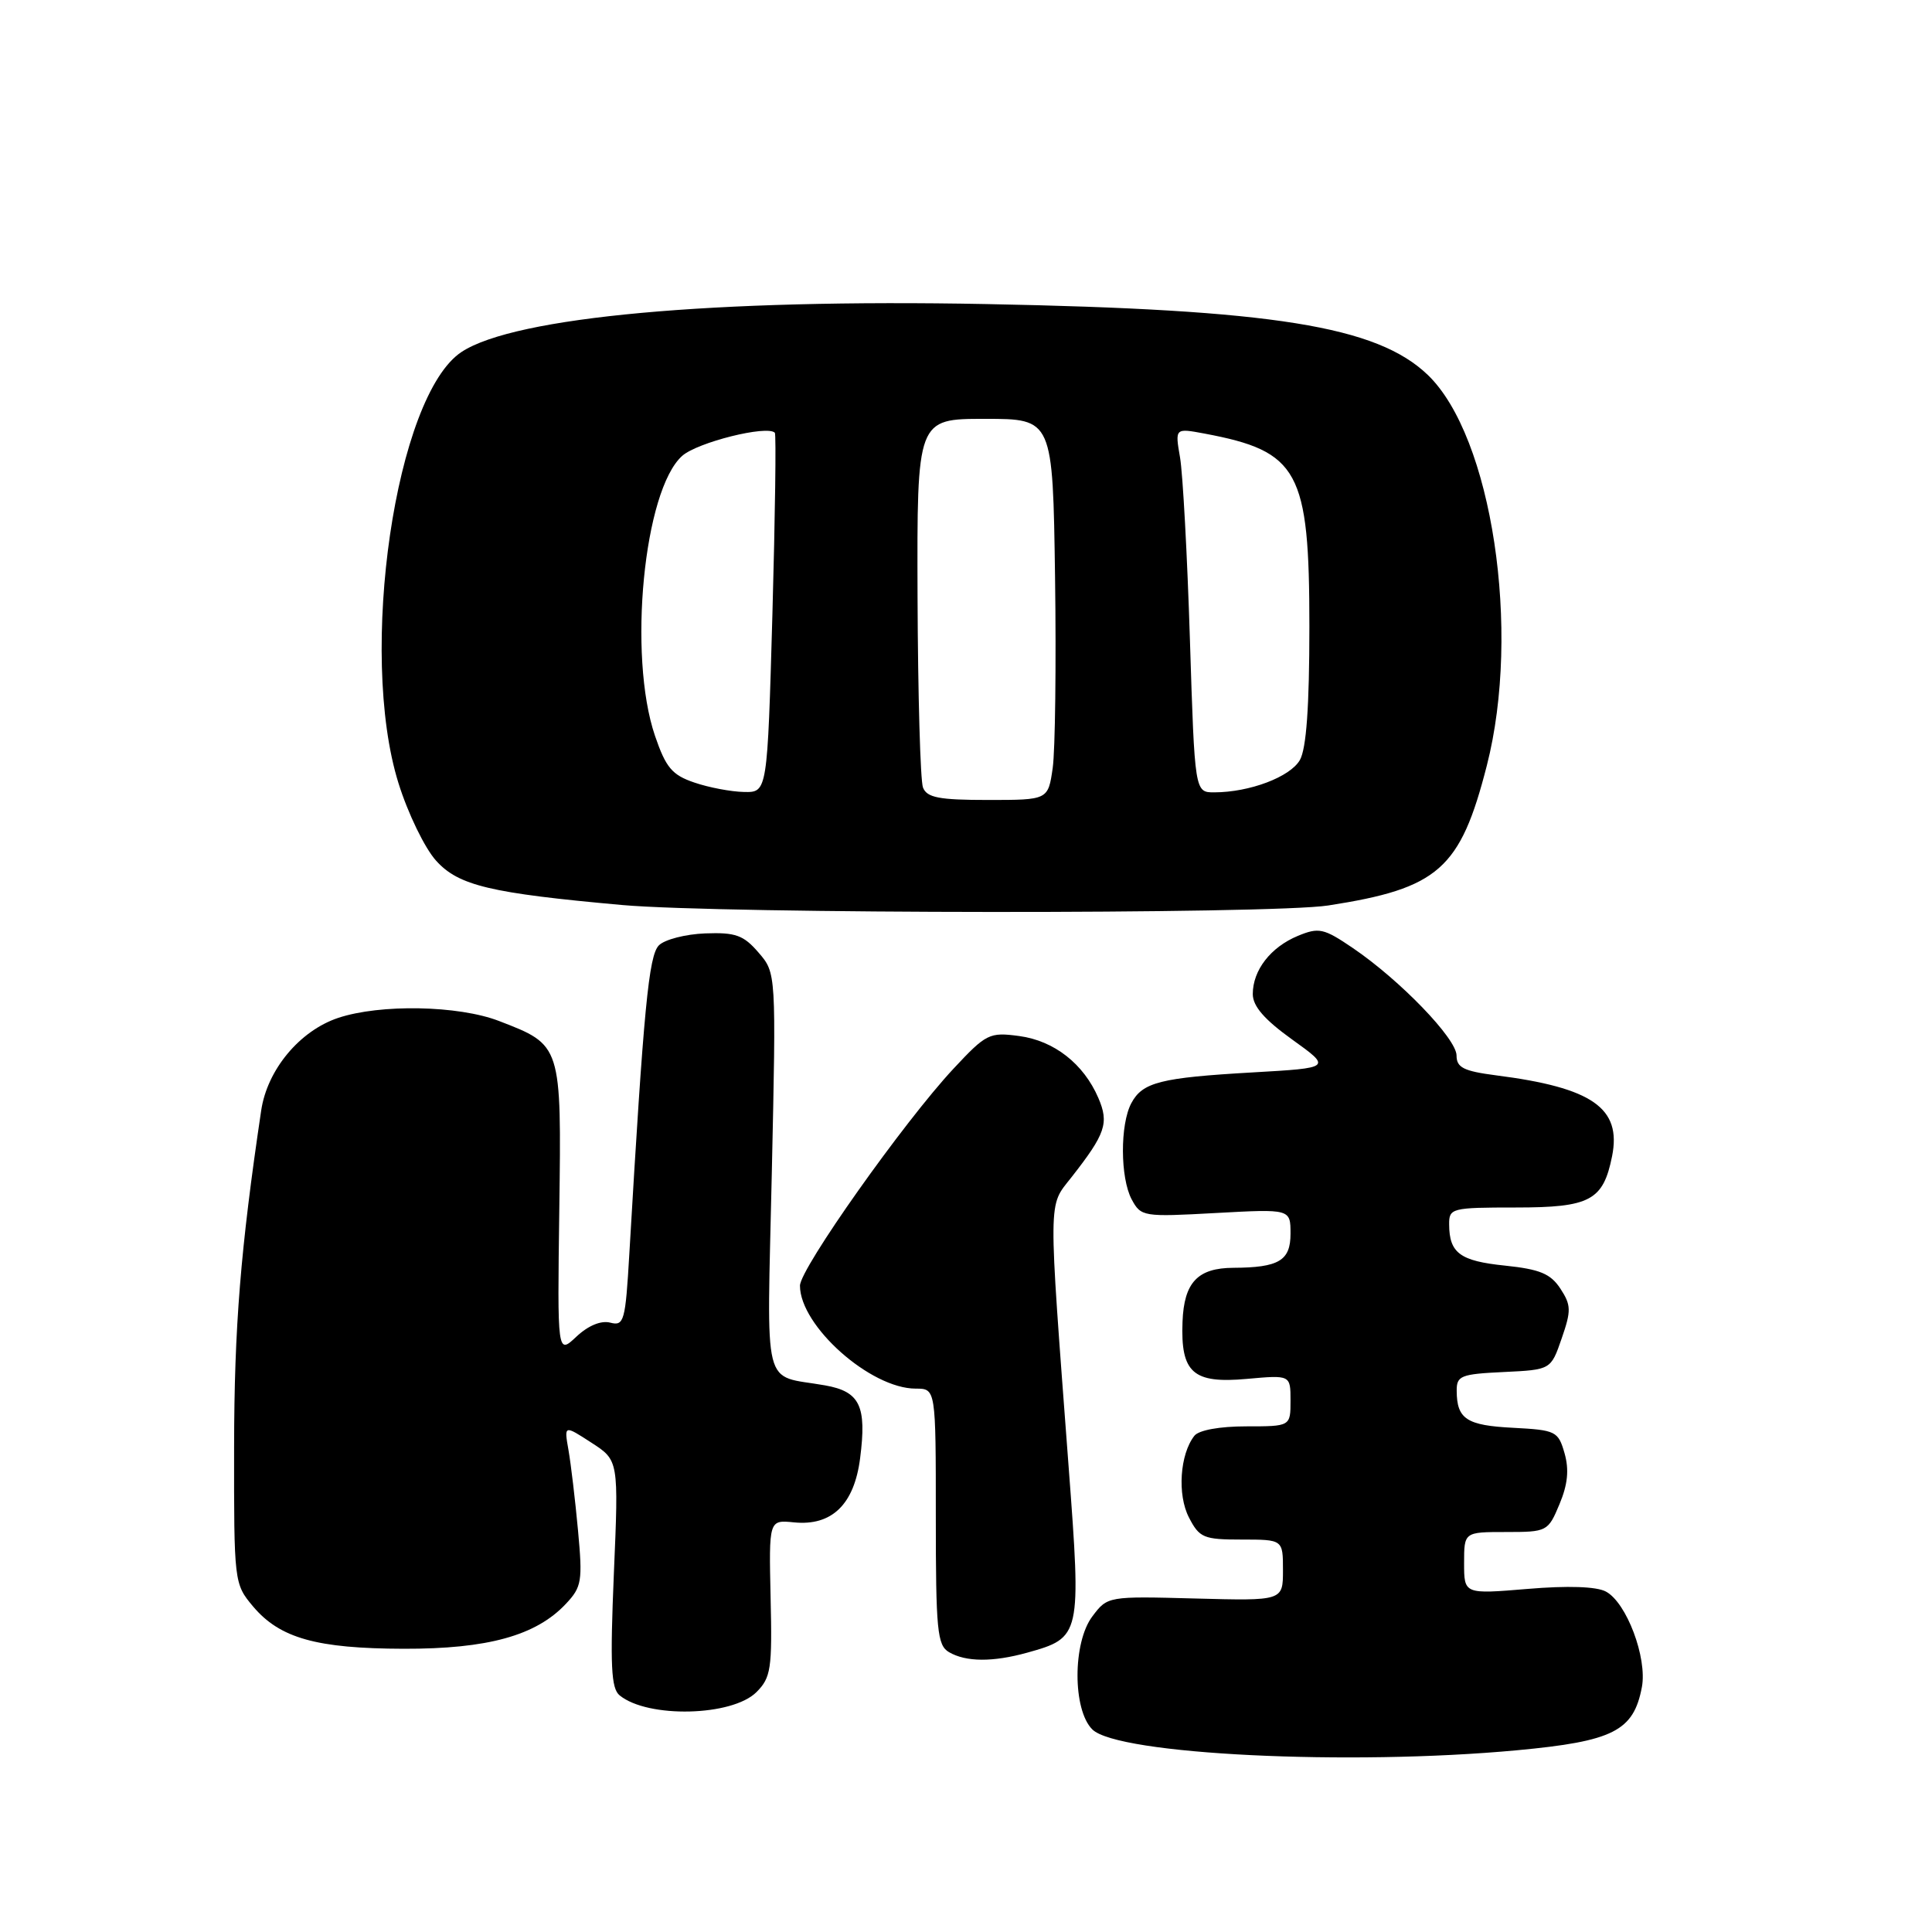 <?xml version="1.0" encoding="UTF-8" standalone="no"?>
<!DOCTYPE svg PUBLIC "-//W3C//DTD SVG 1.1//EN" "http://www.w3.org/Graphics/SVG/1.1/DTD/svg11.dtd" >
<svg xmlns="http://www.w3.org/2000/svg" xmlns:xlink="http://www.w3.org/1999/xlink" version="1.1" viewBox="0 0 256 256">
 <g >
 <path fill="currentColor"
d=" M 201.00 231.92 C 213.78 230.73 216.46 229.37 217.56 223.54 C 218.28 219.67 215.53 212.35 212.79 210.89 C 211.54 210.22 207.75 210.09 202.41 210.54 C 194.00 211.24 194.00 211.24 194.00 207.12 C 194.00 203.00 194.00 203.00 199.55 203.00 C 205.00 203.00 205.13 202.93 206.64 199.31 C 207.74 196.69 207.93 194.74 207.31 192.56 C 206.47 189.64 206.16 189.49 200.49 189.19 C 194.33 188.88 193.04 188.03 193.02 184.30 C 193.00 182.29 193.56 182.07 199.25 181.80 C 205.50 181.50 205.50 181.50 206.93 177.35 C 208.21 173.66 208.19 172.94 206.76 170.75 C 205.46 168.77 204.03 168.18 199.42 167.70 C 193.46 167.09 192.04 166.04 192.02 162.25 C 192.00 160.09 192.33 160.00 200.85 160.00 C 210.70 160.00 212.43 159.08 213.61 153.20 C 214.88 146.83 211.01 144.12 198.25 142.49 C 193.94 141.93 193.00 141.46 193.00 139.86 C 193.00 137.63 185.53 129.88 179.26 125.62 C 175.39 122.99 174.76 122.86 171.97 124.01 C 168.36 125.51 166.00 128.56 166.00 131.72 C 166.00 133.33 167.55 135.11 171.23 137.75 C 176.45 141.50 176.45 141.50 165.98 142.10 C 153.77 142.80 151.39 143.40 149.91 146.17 C 148.40 148.99 148.43 156.06 149.95 158.92 C 151.19 161.22 151.48 161.26 161.11 160.73 C 171.00 160.19 171.00 160.19 171.00 163.48 C 171.00 167.04 169.46 167.96 163.44 167.99 C 158.70 168.01 156.89 169.92 156.69 175.14 C 156.43 181.90 158.07 183.36 165.22 182.71 C 171.00 182.19 171.00 182.19 171.00 185.59 C 171.00 189.00 171.00 189.00 165.12 189.00 C 161.61 189.00 158.85 189.50 158.26 190.25 C 156.34 192.70 155.98 198.06 157.54 201.07 C 158.93 203.77 159.48 204.00 164.53 204.00 C 170.00 204.00 170.00 204.00 170.00 208.06 C 170.00 212.12 170.00 212.12 158.38 211.81 C 146.81 211.50 146.75 211.51 144.75 214.17 C 142.12 217.64 142.12 226.57 144.74 229.16 C 148.10 232.49 178.78 233.99 201.00 231.92 Z  M 100.24 224.21 C 102.15 222.29 102.33 221.13 102.11 211.74 C 101.88 201.39 101.88 201.39 105.19 201.72 C 110.22 202.23 113.19 199.35 113.97 193.22 C 114.86 186.29 113.95 184.39 109.33 183.57 C 100.89 182.07 101.62 185.02 102.27 155.35 C 102.85 128.93 102.85 128.93 100.51 126.22 C 98.52 123.91 97.47 123.53 93.44 123.68 C 90.84 123.78 88.08 124.49 87.31 125.26 C 85.96 126.61 85.30 133.49 83.39 166.13 C 82.87 175.08 82.69 175.73 80.87 175.26 C 79.64 174.94 77.95 175.64 76.38 177.11 C 73.85 179.49 73.85 179.49 74.11 160.27 C 74.40 138.40 74.43 138.49 66.13 135.29 C 60.75 133.21 50.37 133.02 44.80 134.88 C 39.70 136.59 35.41 141.75 34.61 147.14 C 31.87 165.54 31.04 175.82 31.02 191.67 C 31.00 209.67 31.02 209.87 33.53 212.86 C 37.08 217.07 41.94 218.44 53.50 218.47 C 64.62 218.50 71.03 216.73 74.98 212.52 C 77.09 210.28 77.21 209.51 76.59 202.79 C 76.22 198.78 75.65 194.00 75.33 192.16 C 74.74 188.81 74.74 188.81 78.36 191.16 C 81.98 193.50 81.98 193.50 81.34 208.51 C 80.83 220.71 80.97 223.73 82.11 224.65 C 85.85 227.70 97.02 227.43 100.24 224.21 Z  M 136.10 218.99 C 143.24 217.00 143.29 216.80 141.60 194.37 C 138.87 158.01 138.85 159.98 141.97 156.00 C 146.50 150.22 146.97 148.82 145.54 145.49 C 143.59 140.96 139.68 137.90 135.05 137.28 C 131.10 136.75 130.68 136.96 126.34 141.61 C 119.78 148.64 106.00 168.11 106.00 170.36 C 106.00 175.69 115.34 184.00 121.34 184.00 C 124.00 184.00 124.00 184.00 124.00 200.95 C 124.00 216.04 124.19 218.01 125.75 218.92 C 127.99 220.23 131.56 220.25 136.10 218.99 Z  M 176.00 119.98 C 190.61 117.72 193.50 115.17 197.01 101.45 C 201.59 83.57 197.69 57.83 189.18 49.67 C 182.43 43.21 168.76 41.02 130.71 40.29 C 94.51 39.59 68.25 41.99 61.18 46.62 C 52.41 52.36 47.41 86.50 52.80 103.77 C 54.05 107.78 56.29 112.40 57.79 114.05 C 60.76 117.35 64.98 118.35 82.44 119.92 C 95.78 121.11 168.39 121.16 176.00 119.98 Z  M 122.30 104.35 C 121.95 103.44 121.63 92.08 121.58 79.10 C 121.50 55.50 121.50 55.50 130.50 55.50 C 139.50 55.50 139.50 55.50 139.80 76.50 C 139.96 88.05 139.82 99.41 139.49 101.75 C 138.88 106.00 138.88 106.00 130.91 106.00 C 124.42 106.00 122.82 105.69 122.30 104.35 Z  M 92.00 103.69 C 89.05 102.69 88.23 101.71 86.79 97.50 C 83.17 86.87 85.30 64.93 90.40 60.40 C 92.42 58.61 101.64 56.30 102.67 57.34 C 102.86 57.53 102.71 68.33 102.35 81.34 C 101.68 105.00 101.68 105.00 98.59 104.94 C 96.89 104.91 93.92 104.35 92.00 103.69 Z  M 157.67 84.75 C 157.32 73.61 156.73 62.75 156.36 60.61 C 155.69 56.72 155.69 56.72 159.60 57.45 C 172.10 59.80 173.50 62.36 173.50 83.00 C 173.50 93.64 173.10 99.19 172.24 100.71 C 170.95 102.95 165.59 104.98 160.91 104.99 C 158.31 105.00 158.31 105.00 157.67 84.75 Z "/>
</g>
</svg>